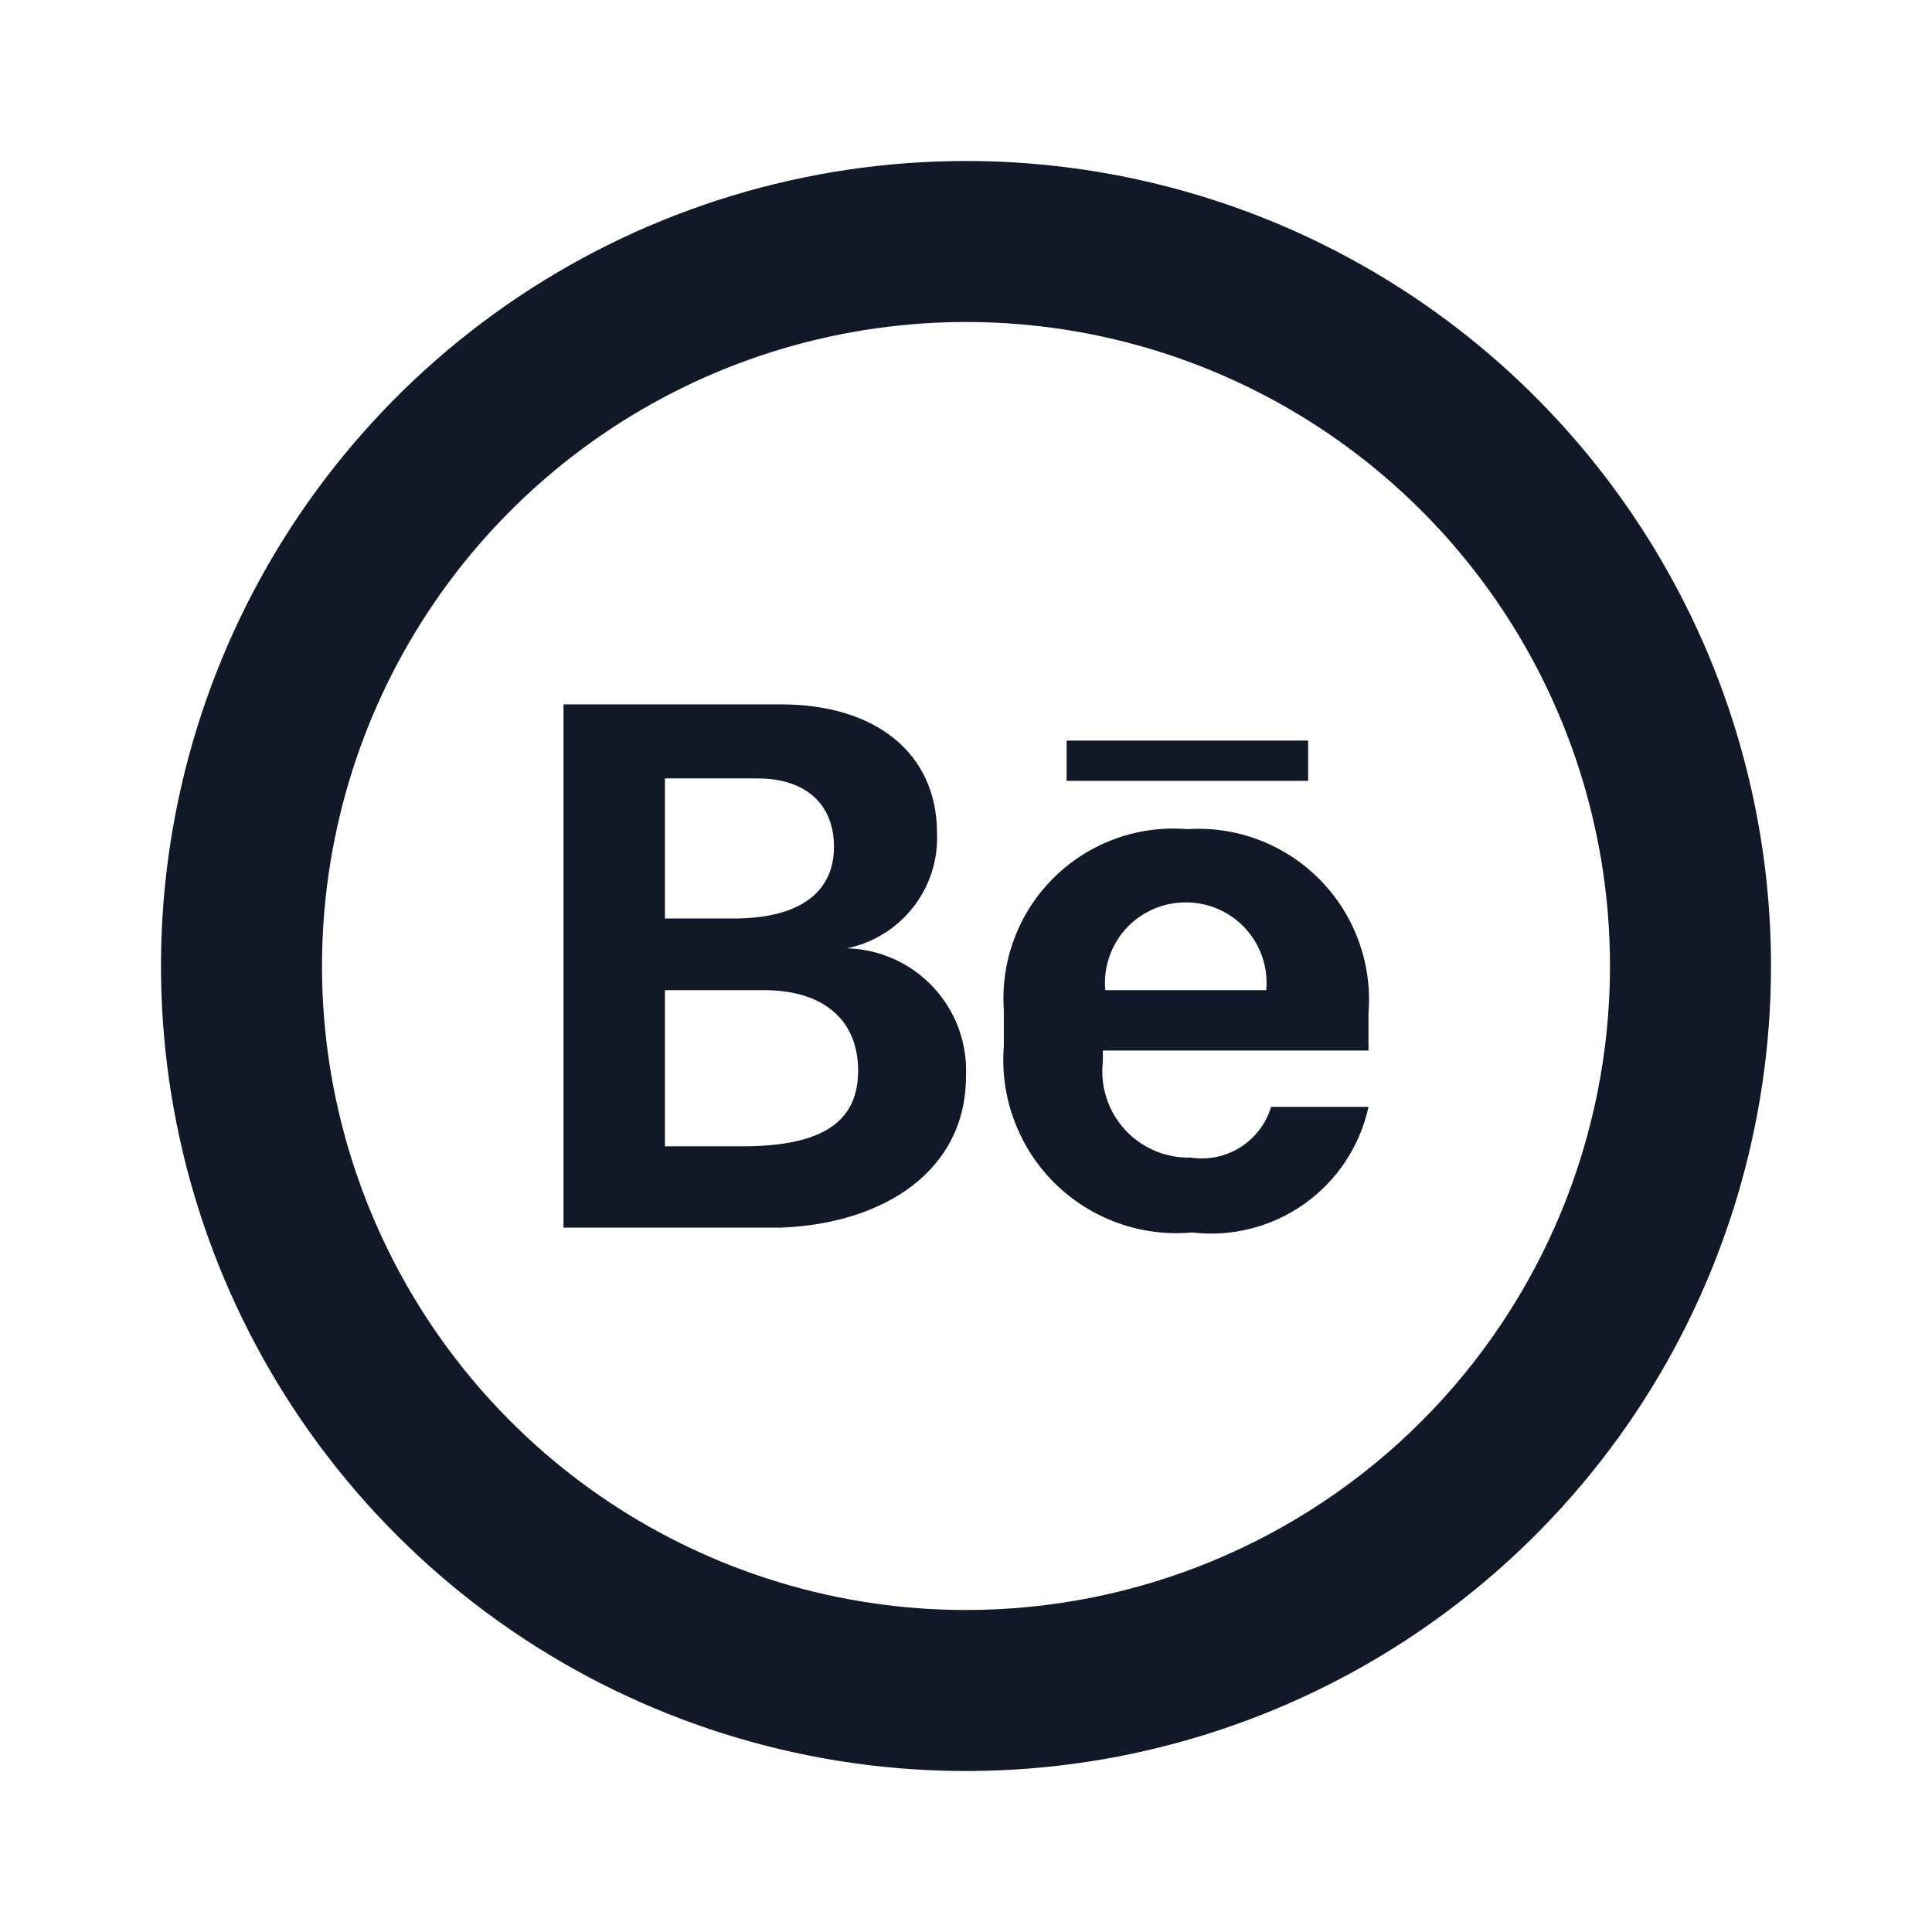 <svg width="24" height="24" viewBox="0 0 24 24" fill="none" xmlns="http://www.w3.org/2000/svg">
<g clip-path="url(#clip0_1_4334)">
<path d="M12 2C10.022 2 8.089 2.586 6.444 3.685C4.8 4.784 3.518 6.346 2.761 8.173C2.004 10 1.806 12.011 2.192 13.951C2.578 15.891 3.53 17.672 4.929 19.071C6.327 20.47 8.109 21.422 10.049 21.808C11.989 22.194 14 21.996 15.827 21.239C17.654 20.482 19.216 19.2 20.315 17.556C21.413 15.911 22 13.978 22 12C22 10.687 21.741 9.386 21.239 8.173C20.736 6.96 20 5.858 19.071 4.929C18.142 4 17.04 3.264 15.827 2.761C14.614 2.259 13.313 2 12 2ZM12 20C10.418 20 8.871 19.531 7.555 18.652C6.24 17.773 5.214 16.523 4.609 15.062C4.003 13.6 3.845 11.991 4.154 10.439C4.462 8.887 5.224 7.462 6.343 6.343C7.462 5.224 8.887 4.462 10.439 4.154C11.991 3.845 13.6 4.003 15.062 4.609C16.523 5.214 17.773 6.24 18.652 7.555C19.531 8.871 20 10.418 20 12C20 14.122 19.157 16.157 17.657 17.657C16.157 19.157 14.122 20 12 20Z" fill="#111827"/>
<path d="M10.52 11.78C10.846 11.714 11.138 11.533 11.343 11.271C11.549 11.009 11.654 10.683 11.64 10.35C11.64 9.35 10.87 8.75 9.7 8.75H7V15.25H9.7C11 15.2 12 14.53 12 13.37C12.009 13.168 11.978 12.966 11.909 12.776C11.839 12.586 11.732 12.412 11.594 12.264C11.456 12.116 11.29 11.997 11.106 11.914C10.921 11.831 10.722 11.785 10.52 11.78ZM8.26 9.67H9.41C10.01 9.67 10.36 9.99 10.36 10.52C10.36 11.05 9.98 11.41 9.11 11.41H8.26V9.67ZM9.26 14.24H8.26V12.3H9.49C10.24 12.3 10.66 12.68 10.66 13.3C10.66 13.92 10.24 14.24 9.22 14.24H9.26Z" fill="#111827"/>
<path d="M14.75 10.3C14.447 10.275 14.142 10.315 13.856 10.419C13.57 10.523 13.309 10.687 13.093 10.901C12.876 11.115 12.708 11.373 12.601 11.657C12.493 11.942 12.449 12.246 12.47 12.55V13C12.445 13.312 12.489 13.626 12.599 13.919C12.708 14.213 12.88 14.479 13.103 14.699C13.326 14.919 13.594 15.088 13.889 15.193C14.184 15.299 14.498 15.339 14.81 15.31C15.304 15.369 15.801 15.241 16.206 14.953C16.611 14.665 16.894 14.236 17 13.75H15.79C15.727 13.958 15.592 14.136 15.408 14.252C15.224 14.368 15.005 14.413 14.79 14.38C14.637 14.384 14.485 14.355 14.345 14.295C14.204 14.235 14.078 14.146 13.974 14.033C13.871 13.92 13.793 13.787 13.746 13.641C13.698 13.496 13.683 13.342 13.7 13.19V13.05H17V12.58C17.024 12.277 16.982 11.973 16.877 11.688C16.773 11.402 16.609 11.143 16.395 10.927C16.182 10.71 15.925 10.543 15.641 10.434C15.357 10.326 15.053 10.28 14.75 10.3ZM15.75 12.3H13.73C13.717 12.161 13.734 12.021 13.779 11.89C13.823 11.758 13.895 11.637 13.989 11.534C14.083 11.431 14.198 11.35 14.325 11.294C14.453 11.238 14.591 11.209 14.73 11.21C14.869 11.209 15.007 11.238 15.135 11.294C15.262 11.35 15.377 11.431 15.471 11.534C15.565 11.637 15.637 11.758 15.681 11.89C15.726 12.021 15.742 12.161 15.73 12.3H15.75Z" fill="#111827"/>
<path d="M16.25 9.2H13.25V9.7H16.25V9.2Z" fill="#111827"/>
</g>
<defs>
<clipPath id="clip0_1_4334">
<rect width="24" height="24" fill="white"/>
</clipPath>
</defs>
</svg>
